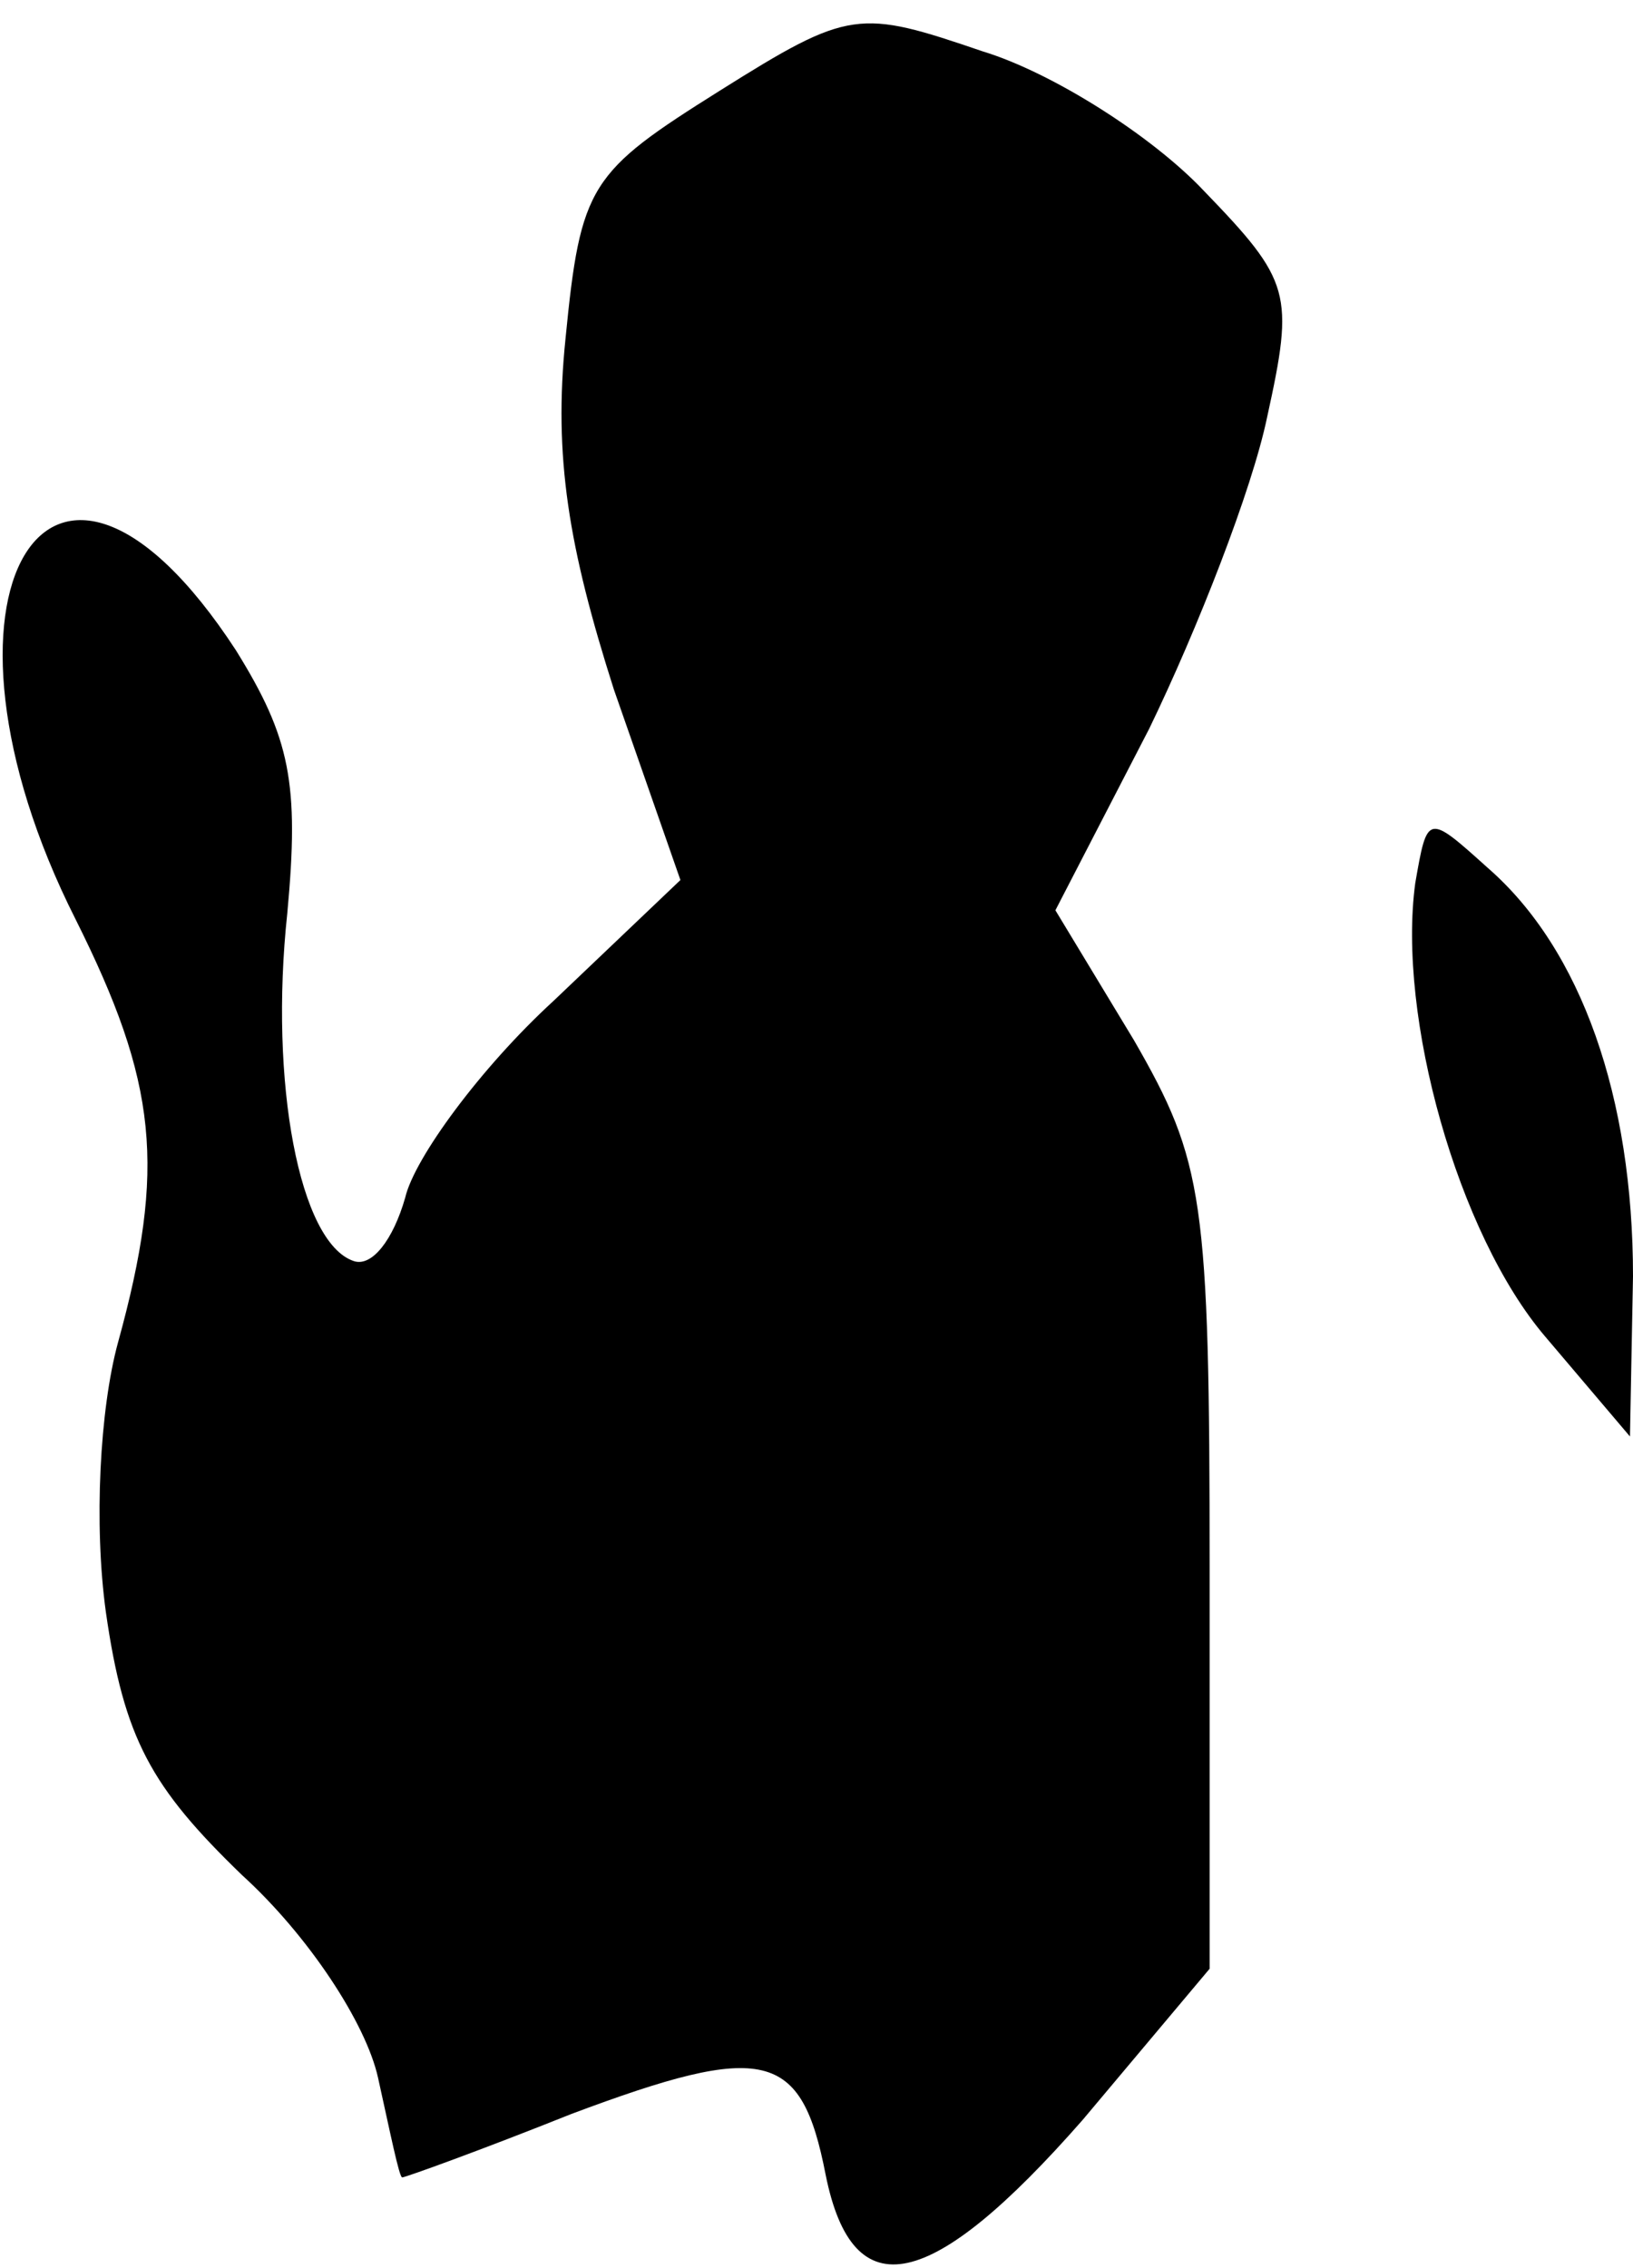 <?xml version="1.0" standalone="no"?>
<!DOCTYPE svg PUBLIC "-//W3C//DTD SVG 20010904//EN"
 "http://www.w3.org/TR/2001/REC-SVG-20010904/DTD/svg10.dtd">
<svg version="1.0" xmlns="http://www.w3.org/2000/svg"
 width="54pt" height="75pt" viewBox="0 0 54 75"
 preserveAspectRatio="xMidYMid meet">
<g transform="translate(0,75) scale(0.1,-0.1)"
fill="#000000" stroke="none">
<path fill="#000000" stroke="none" d="M238 720 c-43 -27 -46 -31 -51 -82 -4
-39 1 -69 16 -116 l22 -63 -42 -40 c-24 -22 -46 -52 -49 -65 -4 -14 -11 -23
-17 -21 -18 6 -28 59 -22 115 4 43 1 58 -17 87 -62 95 -107 18 -53 -89 27 -54
30 -82 14 -140 -6 -22 -8 -60 -4 -89 6 -42 15 -58 45 -87 22 -20 41 -49 45
-67 4 -18 7 -33 8 -33 1 0 26 9 56 21 64 24 76 21 84 -20 9 -45 35 -39 85 18
l42 50 0 132 c0 123 -2 135 -25 175 l-26 43 31 60 c16 33 34 79 39 103 9 41 8
45 -21 75 -17 18 -50 39 -73 46 -41 14 -44 14 -87 -13z"/>
<path fill="#000000" stroke="none" d="M468 458 c-6 -44 14 -116 43 -150 l28
-33 1 53 c0 59 -17 108 -48 135 -20 18 -20 18 -24 -5z"/>
</g>
</svg>
